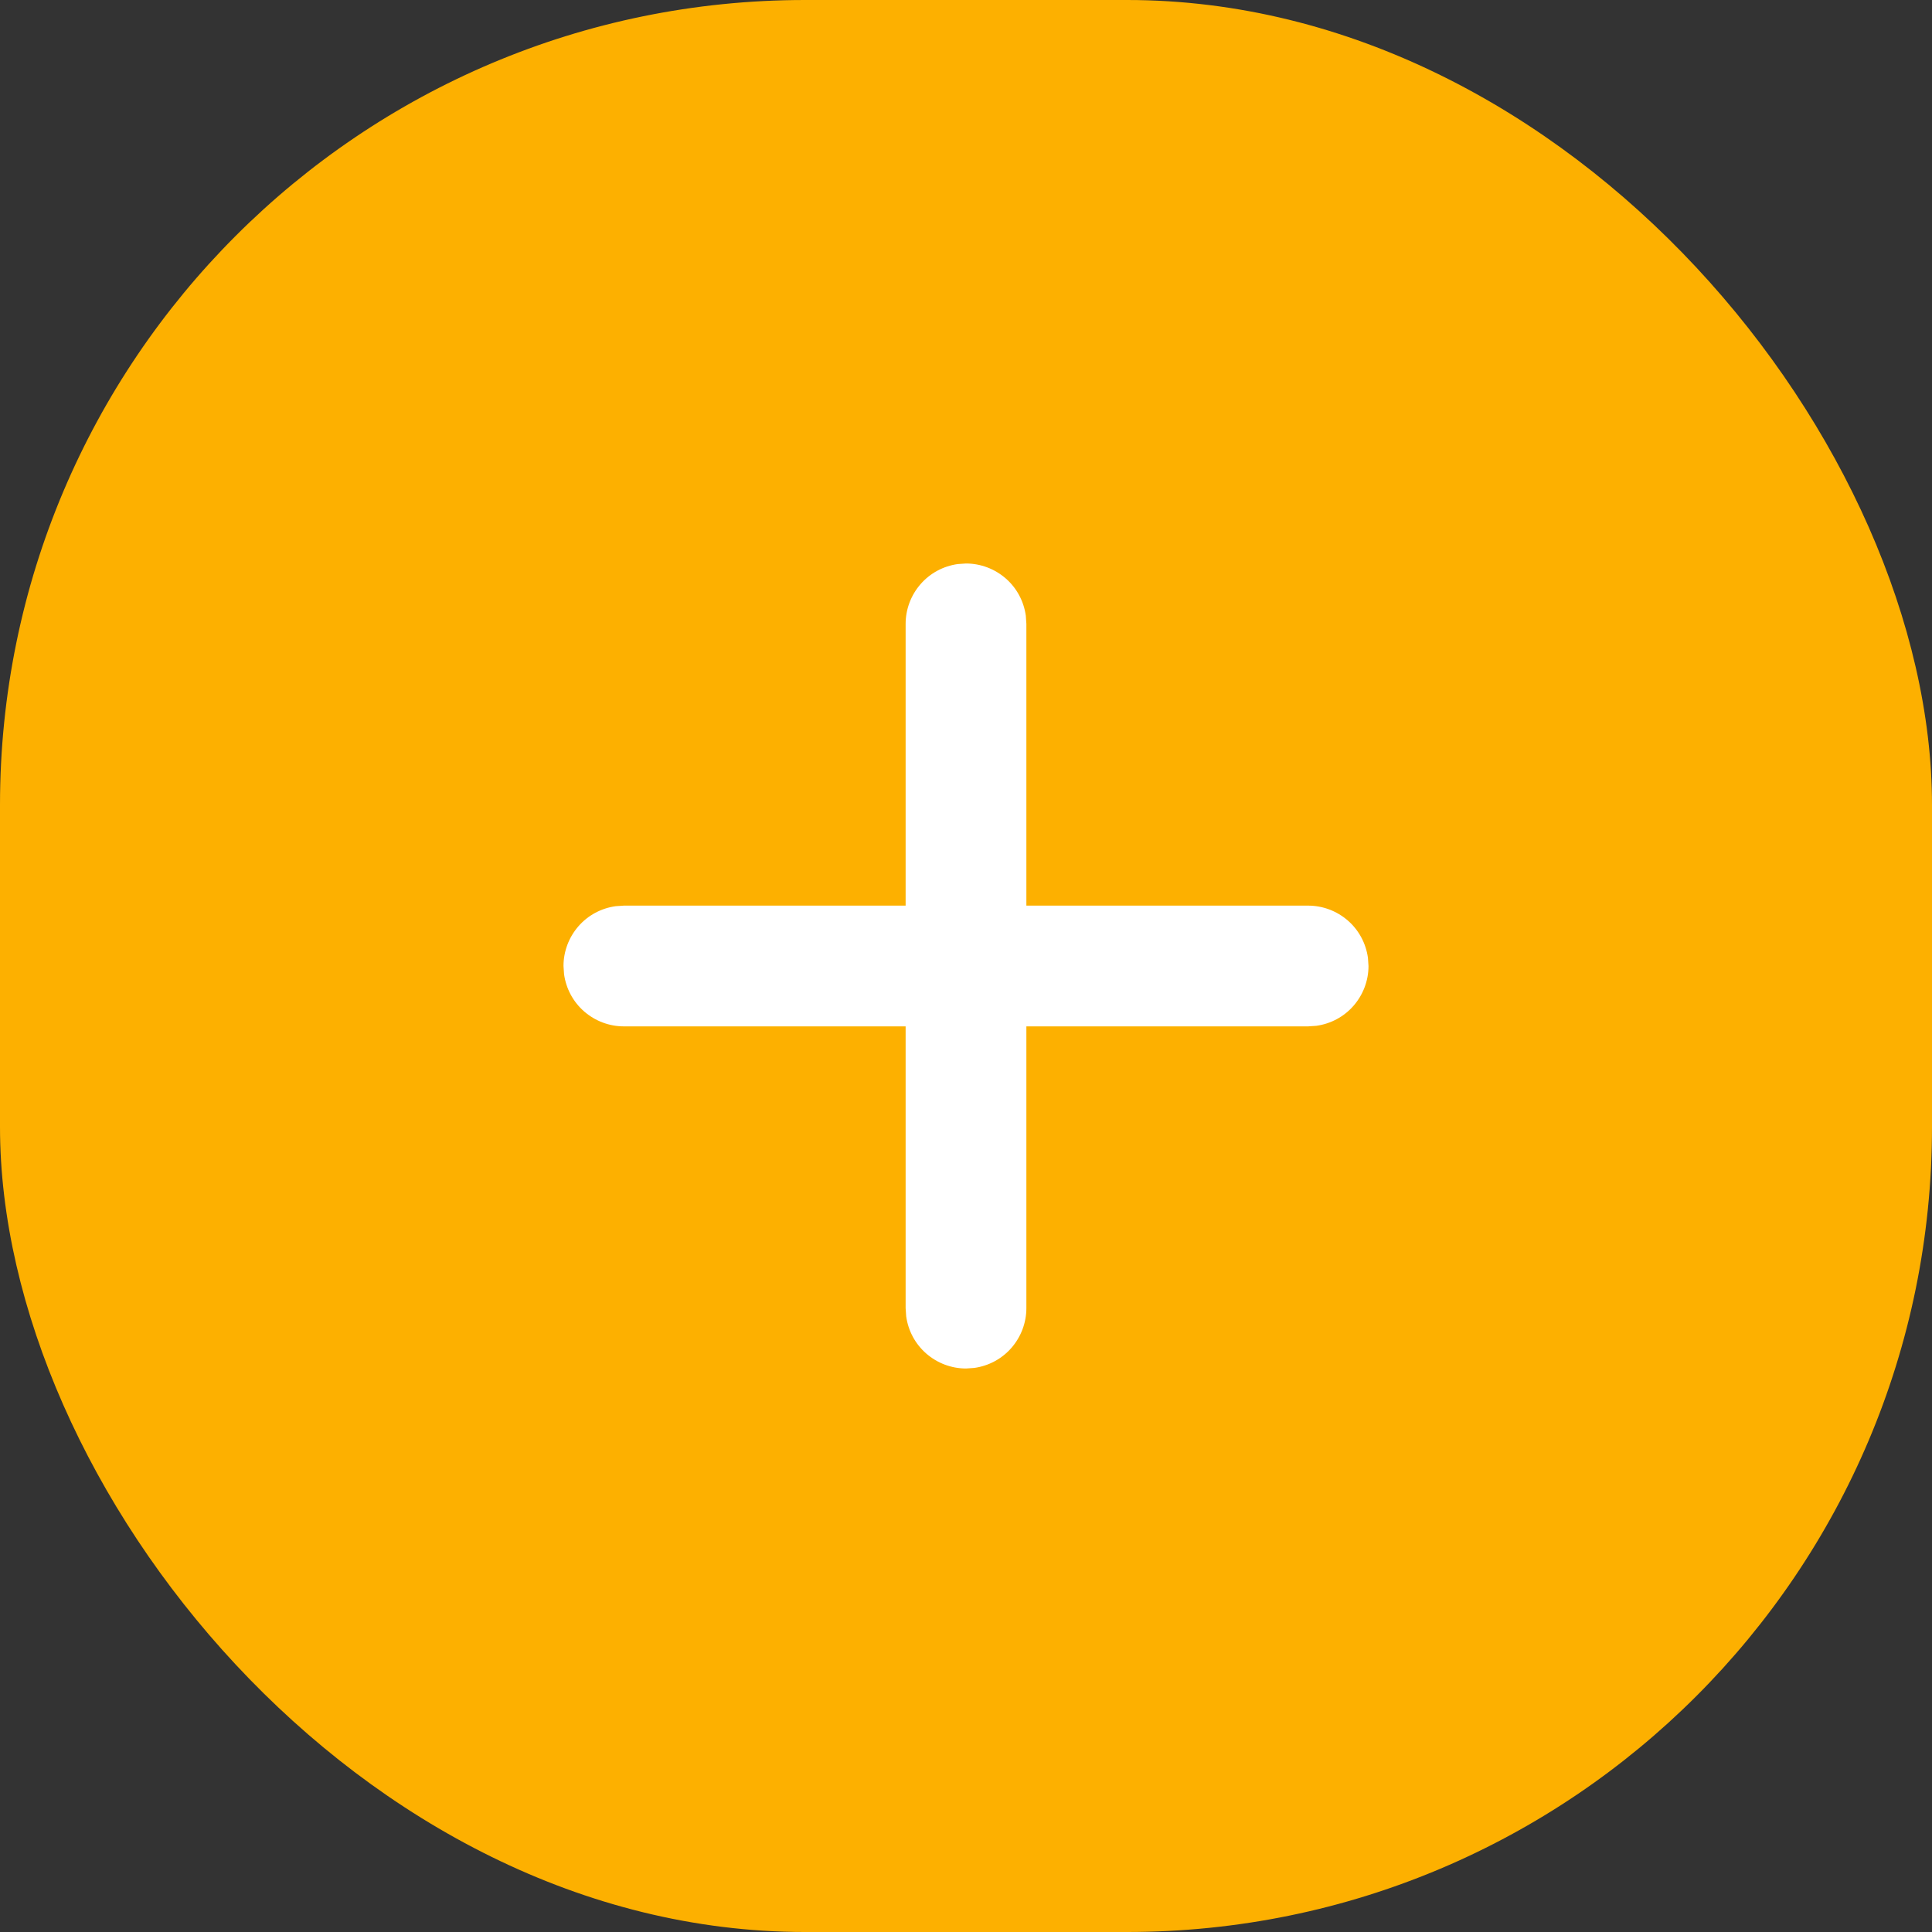 <svg width="24" height="24" viewBox="0 0 24 24" fill="none" xmlns="http://www.w3.org/2000/svg">
<rect x="0" y="0" width="24" height="24" fill="#333333" stroke="none"/>
<rect width="24" height="24" rx="10" fill="#FDB000"/>
<path d="M11.898 7.007L12 7C12.181 7 12.356 7.066 12.493 7.185C12.63 7.304 12.718 7.468 12.743 7.648L12.75 7.75V11.25H16.25C16.431 11.25 16.606 11.316 16.743 11.435C16.88 11.554 16.968 11.718 16.993 11.898L17 12C17 12.181 16.934 12.356 16.815 12.493C16.696 12.63 16.532 12.718 16.352 12.743L16.25 12.75H12.75V16.25C12.75 16.431 12.684 16.606 12.565 16.743C12.446 16.88 12.282 16.968 12.102 16.993L12 17C11.819 17 11.644 16.934 11.507 16.815C11.37 16.696 11.282 16.532 11.257 16.352L11.25 16.25V12.75H7.75C7.569 12.75 7.394 12.684 7.257 12.565C7.12 12.446 7.032 12.282 7.007 12.102L7 12C7 11.819 7.066 11.644 7.185 11.507C7.304 11.37 7.468 11.282 7.648 11.257L7.75 11.25H11.25V7.75C11.25 7.569 11.316 7.394 11.435 7.257C11.554 7.12 11.718 7.032 11.898 7.007L12 7L11.898 7.007Z" fill="white"/>
</svg>
